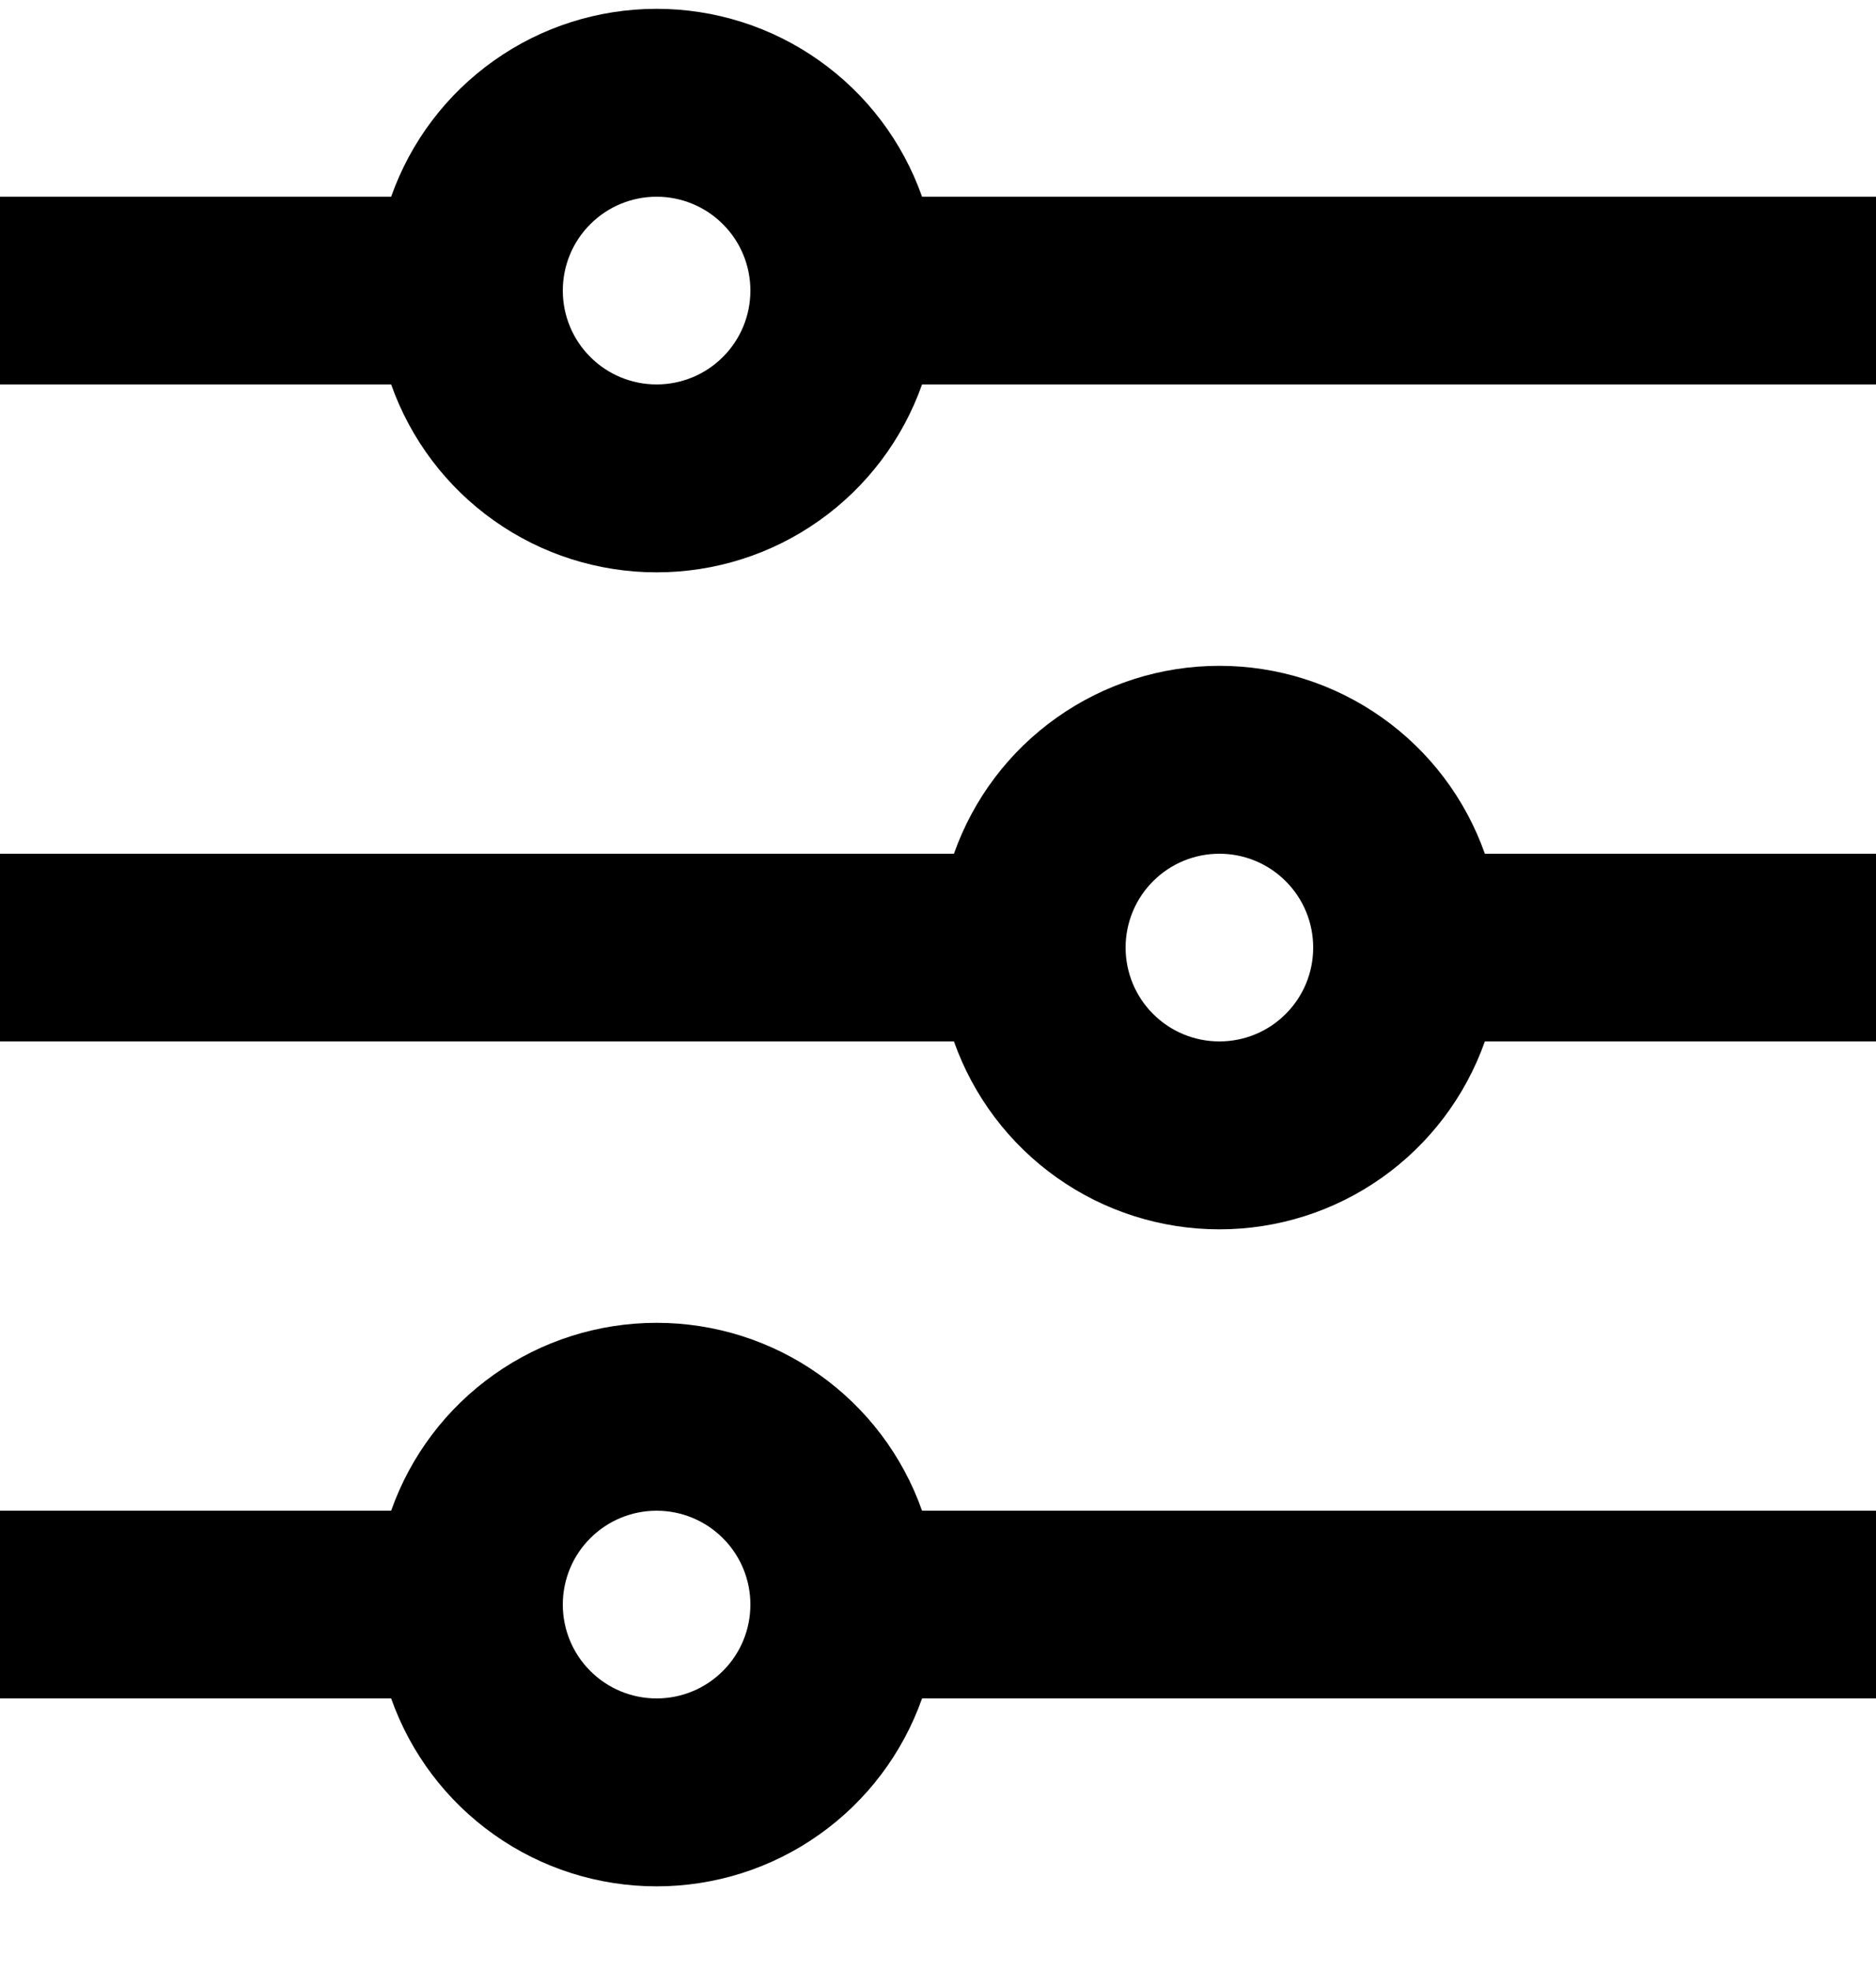 <svg data-panel="dropdown" id="menu-icon-svg" width="20" height="21" viewBox="0 0 20 21" fill="none" xmlns="http://www.w3.org/2000/svg" role="img" aria-label="Sort reviews by menu"><path id="menu-btn-path" data-panel="dropdown" d="M4.17 16.096C4.377 15.51 4.76 15.003 5.267 14.645C5.773 14.286 6.379 14.094 7 14.094C7.621 14.094 8.227 14.286 8.733 14.645C9.24 15.003 9.623 15.51 9.83 16.096H20V18.096H9.83C9.623 18.681 9.24 19.189 8.733 19.547C8.227 19.906 7.621 20.098 7 20.098C6.379 20.098 5.773 19.906 5.267 19.547C4.76 19.189 4.377 18.681 4.17 18.096H0V16.096H4.17ZM10.17 9.096C10.377 8.51 10.76 8.003 11.267 7.645C11.774 7.286 12.379 7.094 13 7.094C13.621 7.094 14.226 7.286 14.733 7.645C15.24 8.003 15.623 8.51 15.83 9.096H20V11.096H15.83C15.623 11.681 15.24 12.188 14.733 12.547C14.226 12.906 13.621 13.098 13 13.098C12.379 13.098 11.774 12.906 11.267 12.547C10.76 12.188 10.377 11.681 10.17 11.096H0V9.096H10.17ZM4.17 2.096C4.377 1.51 4.76 1.003 5.267 0.645C5.773 0.286 6.379 0.094 7 0.094C7.621 0.094 8.227 0.286 8.733 0.645C9.24 1.003 9.623 1.51 9.83 2.096H20V4.096H9.83C9.623 4.681 9.24 5.189 8.733 5.547C8.227 5.906 7.621 6.098 7 6.098C6.379 6.098 5.773 5.906 5.267 5.547C4.76 5.189 4.377 4.681 4.17 4.096H0V2.096H4.17ZM7 4.096C7.265 4.096 7.52 3.991 7.707 3.803C7.895 3.616 8 3.361 8 3.096C8 2.831 7.895 2.576 7.707 2.389C7.52 2.201 7.265 2.096 7 2.096C6.735 2.096 6.48 2.201 6.293 2.389C6.105 2.576 6 2.831 6 3.096C6 3.361 6.105 3.616 6.293 3.803C6.48 3.991 6.735 4.096 7 4.096ZM13 11.096C13.265 11.096 13.52 10.991 13.707 10.803C13.895 10.616 14 10.361 14 10.096C14 9.831 13.895 9.576 13.707 9.389C13.52 9.201 13.265 9.096 13 9.096C12.735 9.096 12.48 9.201 12.293 9.389C12.105 9.576 12 9.831 12 10.096C12 10.361 12.105 10.616 12.293 10.803C12.48 10.991 12.735 11.096 13 11.096ZM7 18.096C7.265 18.096 7.52 17.991 7.707 17.803C7.895 17.616 8 17.361 8 17.096C8 16.831 7.895 16.576 7.707 16.389C7.52 16.201 7.265 16.096 7 16.096C6.735 16.096 6.48 16.201 6.293 16.389C6.105 16.576 6 16.831 6 17.096C6 17.361 6.105 17.616 6.293 17.803C6.48 17.991 6.735 18.096 7 18.096Z" fill="black"></path></svg>